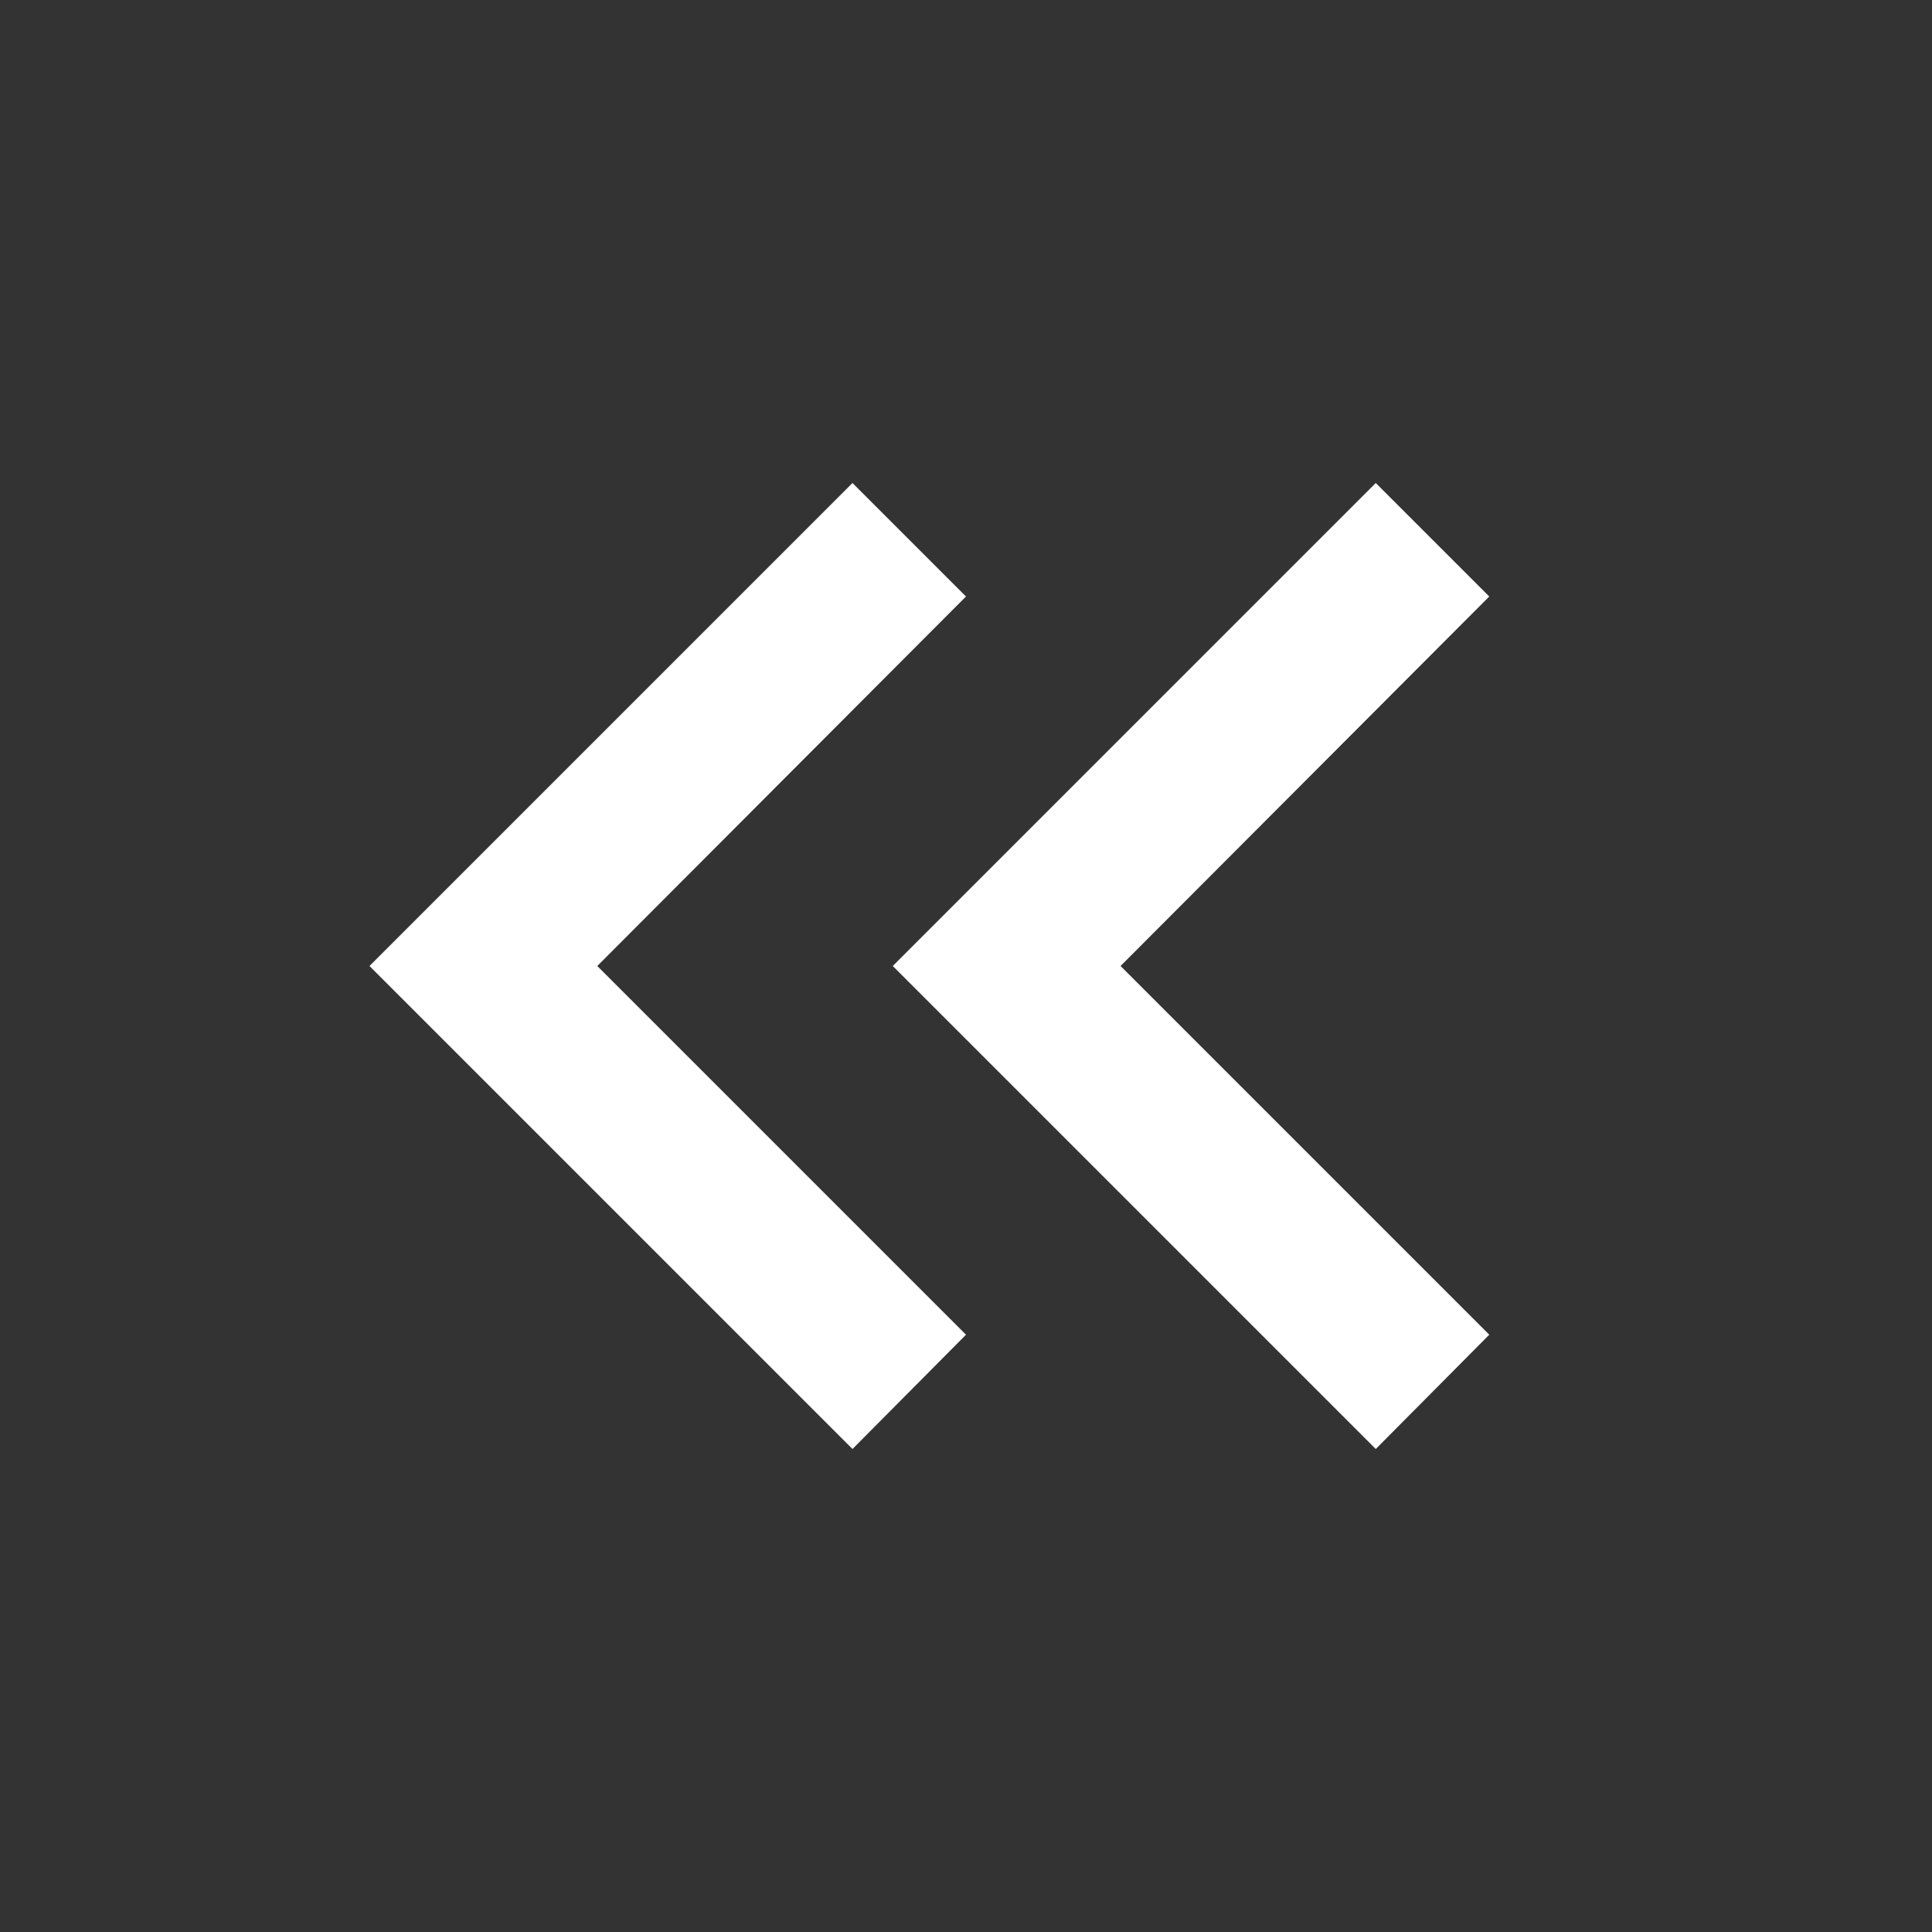<svg width="32" height="32" viewBox="0 0 32 32" fill="none" xmlns="http://www.w3.org/2000/svg">
<rect x="0" y="0" width="32" height="32" fill="#333333" stroke="none"/>
<path d="M18.56 16L24.667 22.107L22.787 24L14.787 16L22.787 8L24.667 9.88L18.56 16Z" fill="white"/>
<path d="M9.893 16L16 22.107L14.12 24L6.12 16L14.12 8L16 9.88L9.893 16Z" fill="white"/>
</svg>
